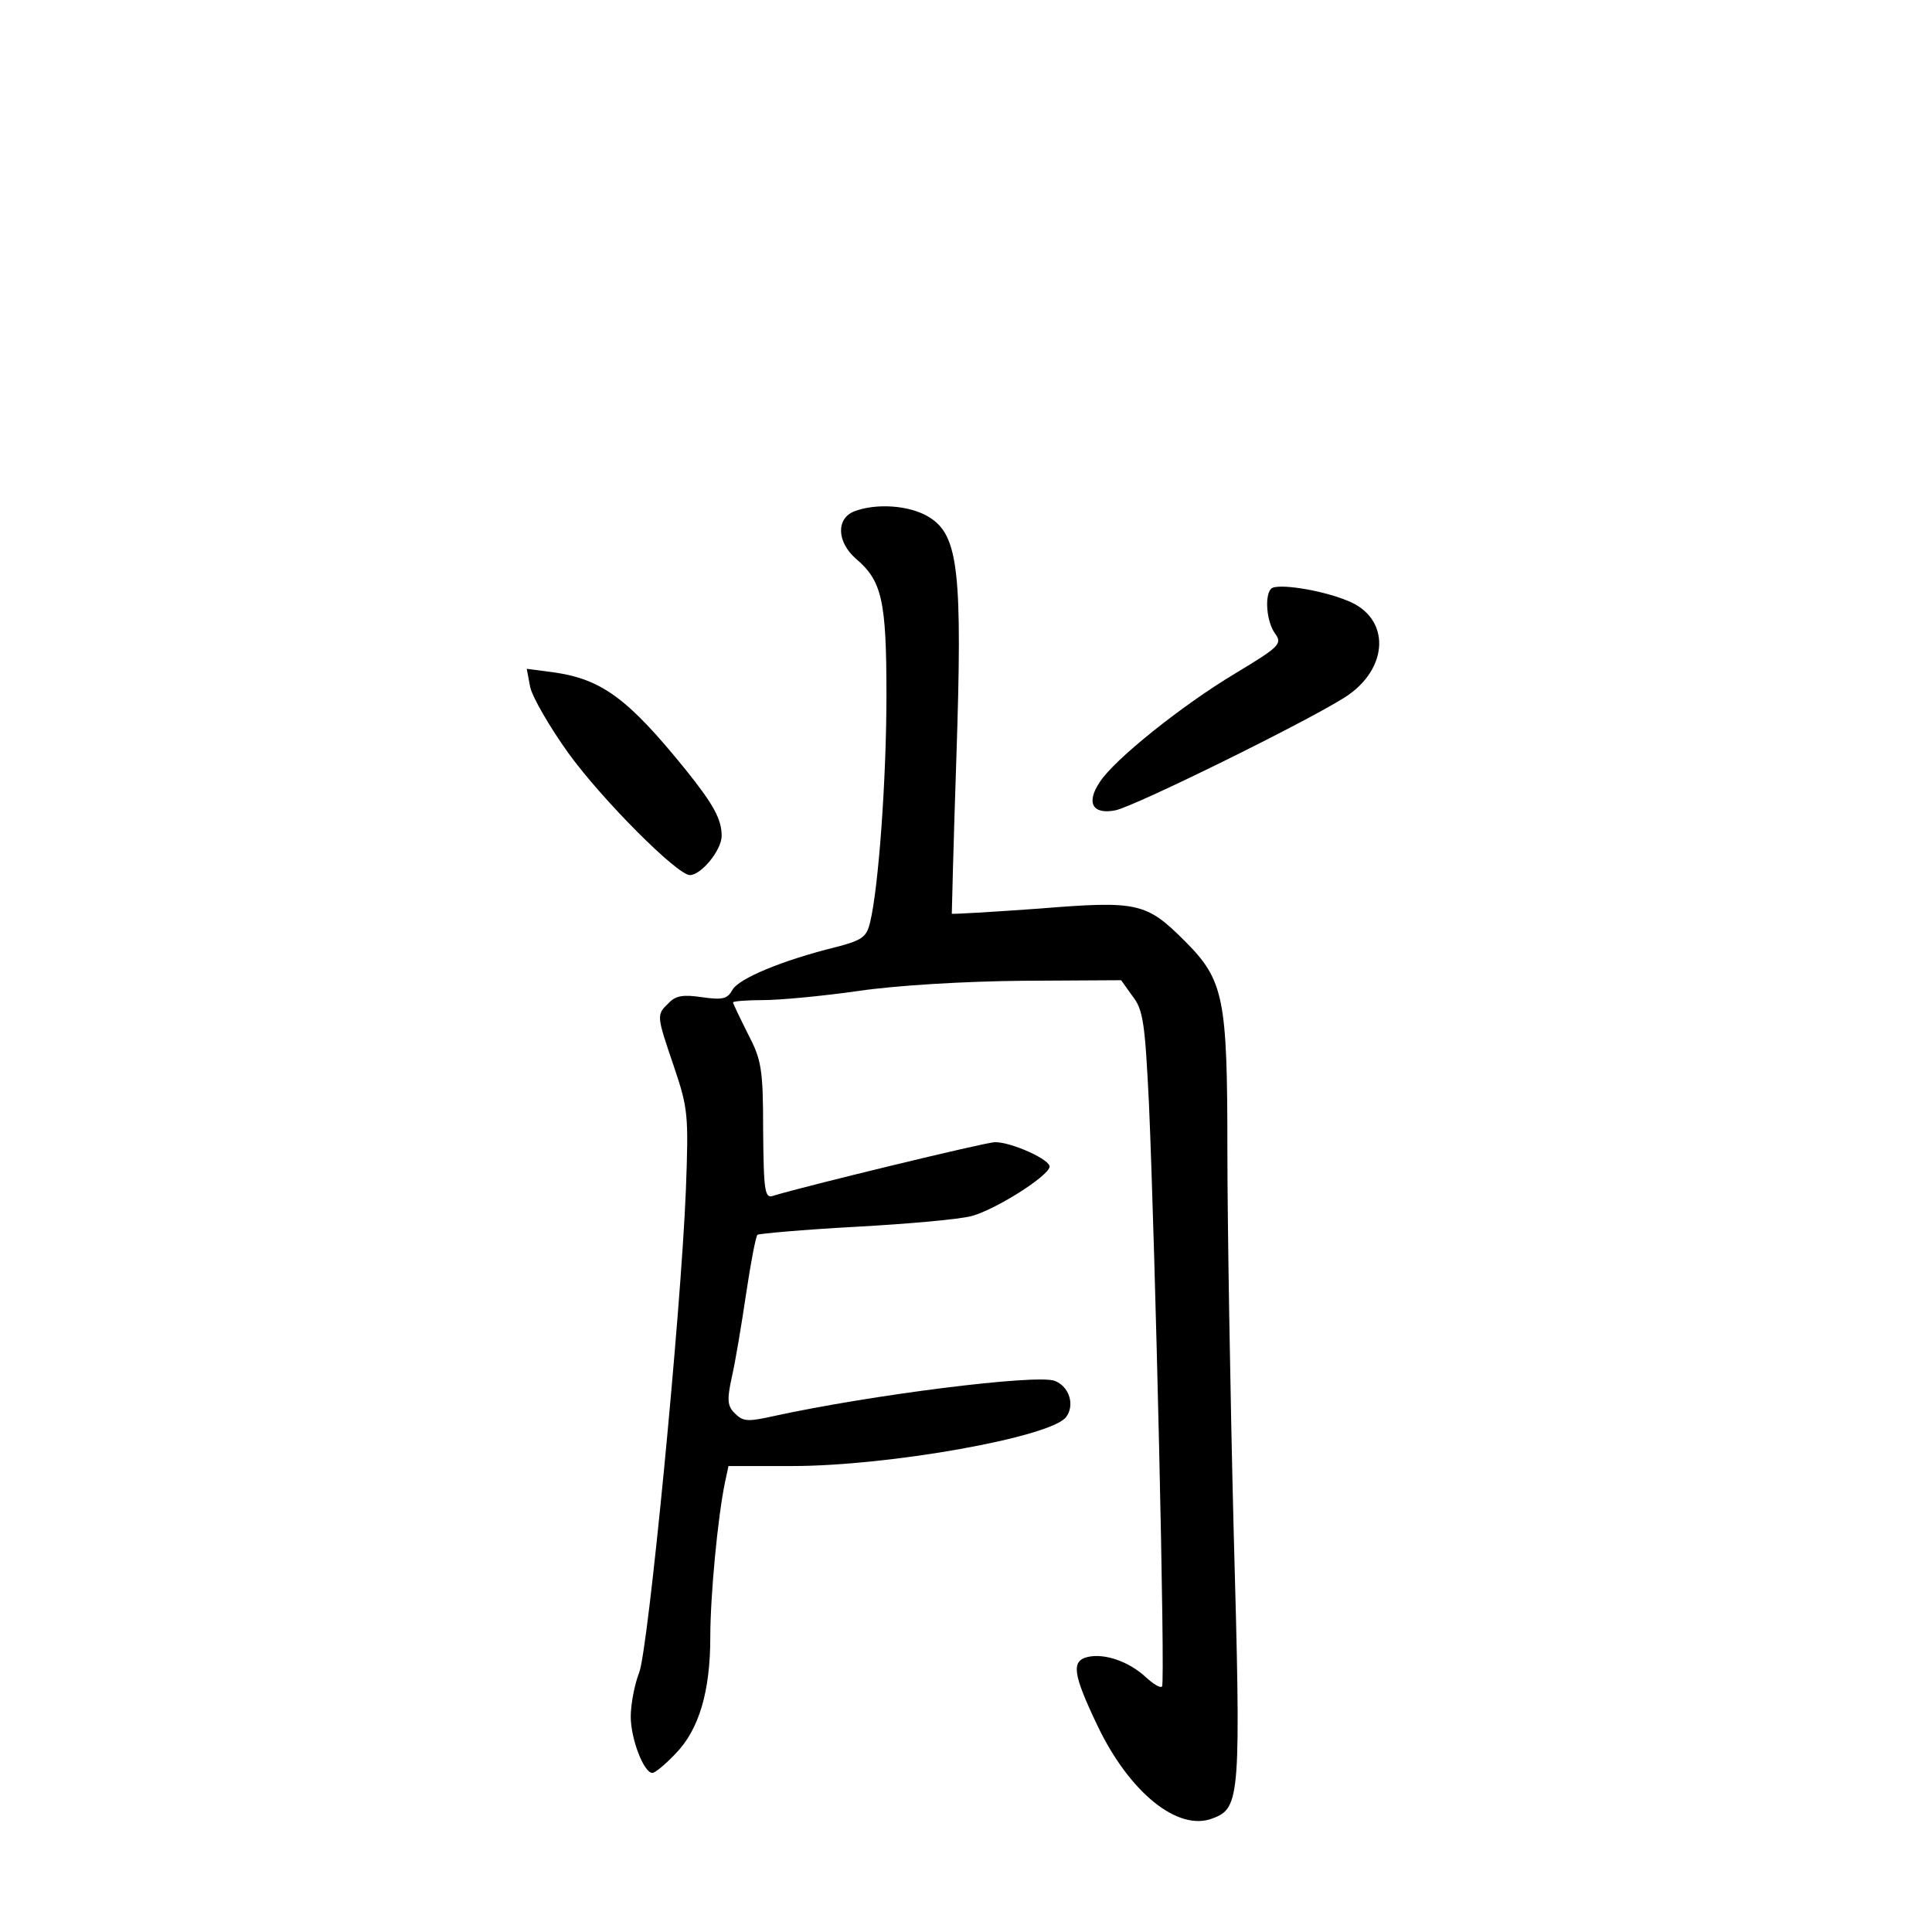 <?xml version="1.0" standalone="no"?>
<!DOCTYPE svg PUBLIC "-//W3C//DTD SVG 20010904//EN"
 "http://www.w3.org/TR/2001/REC-SVG-20010904/DTD/svg10.dtd">
<svg version="1.0" xmlns="http://www.w3.org/2000/svg"
 width="340pt" height="340pt" viewBox="0 0 340 340"
 preserveAspectRatio="xMidYMid meet">
<g transform="translate(0,340) scale(0.1,-0.1)"
fill="#000000" stroke="none">
<path d="M1503 2500 c-32 -13 -30 -54 3 -83 46 -39 54 -73 54 -240 0 -148 -14
-341 -29 -401 -6 -25 -14 -31 -61 -43 -93 -23 -170 -55 -181 -75 -9 -16 -17
-18 -53 -13 -33 5 -47 3 -59 -10 -22 -21 -22 -21 9 -112 25 -74 26 -85 21
-218 -9 -220 -66 -805 -82 -848 -8 -20 -15 -56 -15 -78 0 -39 23 -99 38 -99 5
0 23 15 41 34 41 42 61 109 61 205 0 72 13 211 26 273 l6 28 111 0 c173 0 456
51 483 86 16 21 6 54 -20 64 -33 12 -325 -25 -494 -62 -45 -10 -54 -10 -68 4
-14 13 -15 24 -6 65 6 26 17 92 25 146 8 54 17 101 20 104 3 2 80 9 172 14 91
5 183 13 205 19 41 11 132 68 137 86 4 12 -66 44 -96 44 -16 0 -337 -78 -389
-94 -16 -6 -18 4 -19 114 0 110 -3 125 -27 171 -14 28 -26 53 -26 55 0 2 24 4
53 4 29 0 104 7 167 16 68 10 187 17 289 18 l174 1 20 -28 c19 -24 22 -48 29
-190 11 -252 29 -1020 23 -1025 -3 -3 -15 4 -28 16 -30 28 -73 43 -103 36 -29
-7 -26 -30 17 -120 56 -118 142 -188 203 -164 49 18 50 37 37 508 -6 240 -11
541 -11 668 0 268 -6 299 -75 368 -68 68 -83 71 -257 57 -83 -6 -152 -10 -153
-9 0 2 3 125 8 273 11 329 4 393 -48 425 -34 21 -93 25 -132 10z"/>
<path d="M2237 2364 c-12 -12 -8 -59 7 -79 13 -18 8 -23 -70 -70 -92 -55 -214
-152 -239 -192 -24 -36 -12 -57 28 -49 34 7 333 154 404 199 78 50 81 140 4
170 -46 19 -124 31 -134 21z"/>
<path d="M933 2191 c4 -18 34 -70 67 -116 60 -83 192 -215 214 -215 20 0 56
44 56 69 0 29 -14 55 -63 116 -102 126 -148 160 -234 172 l-46 6 6 -32z"/>
</g>
</svg>
